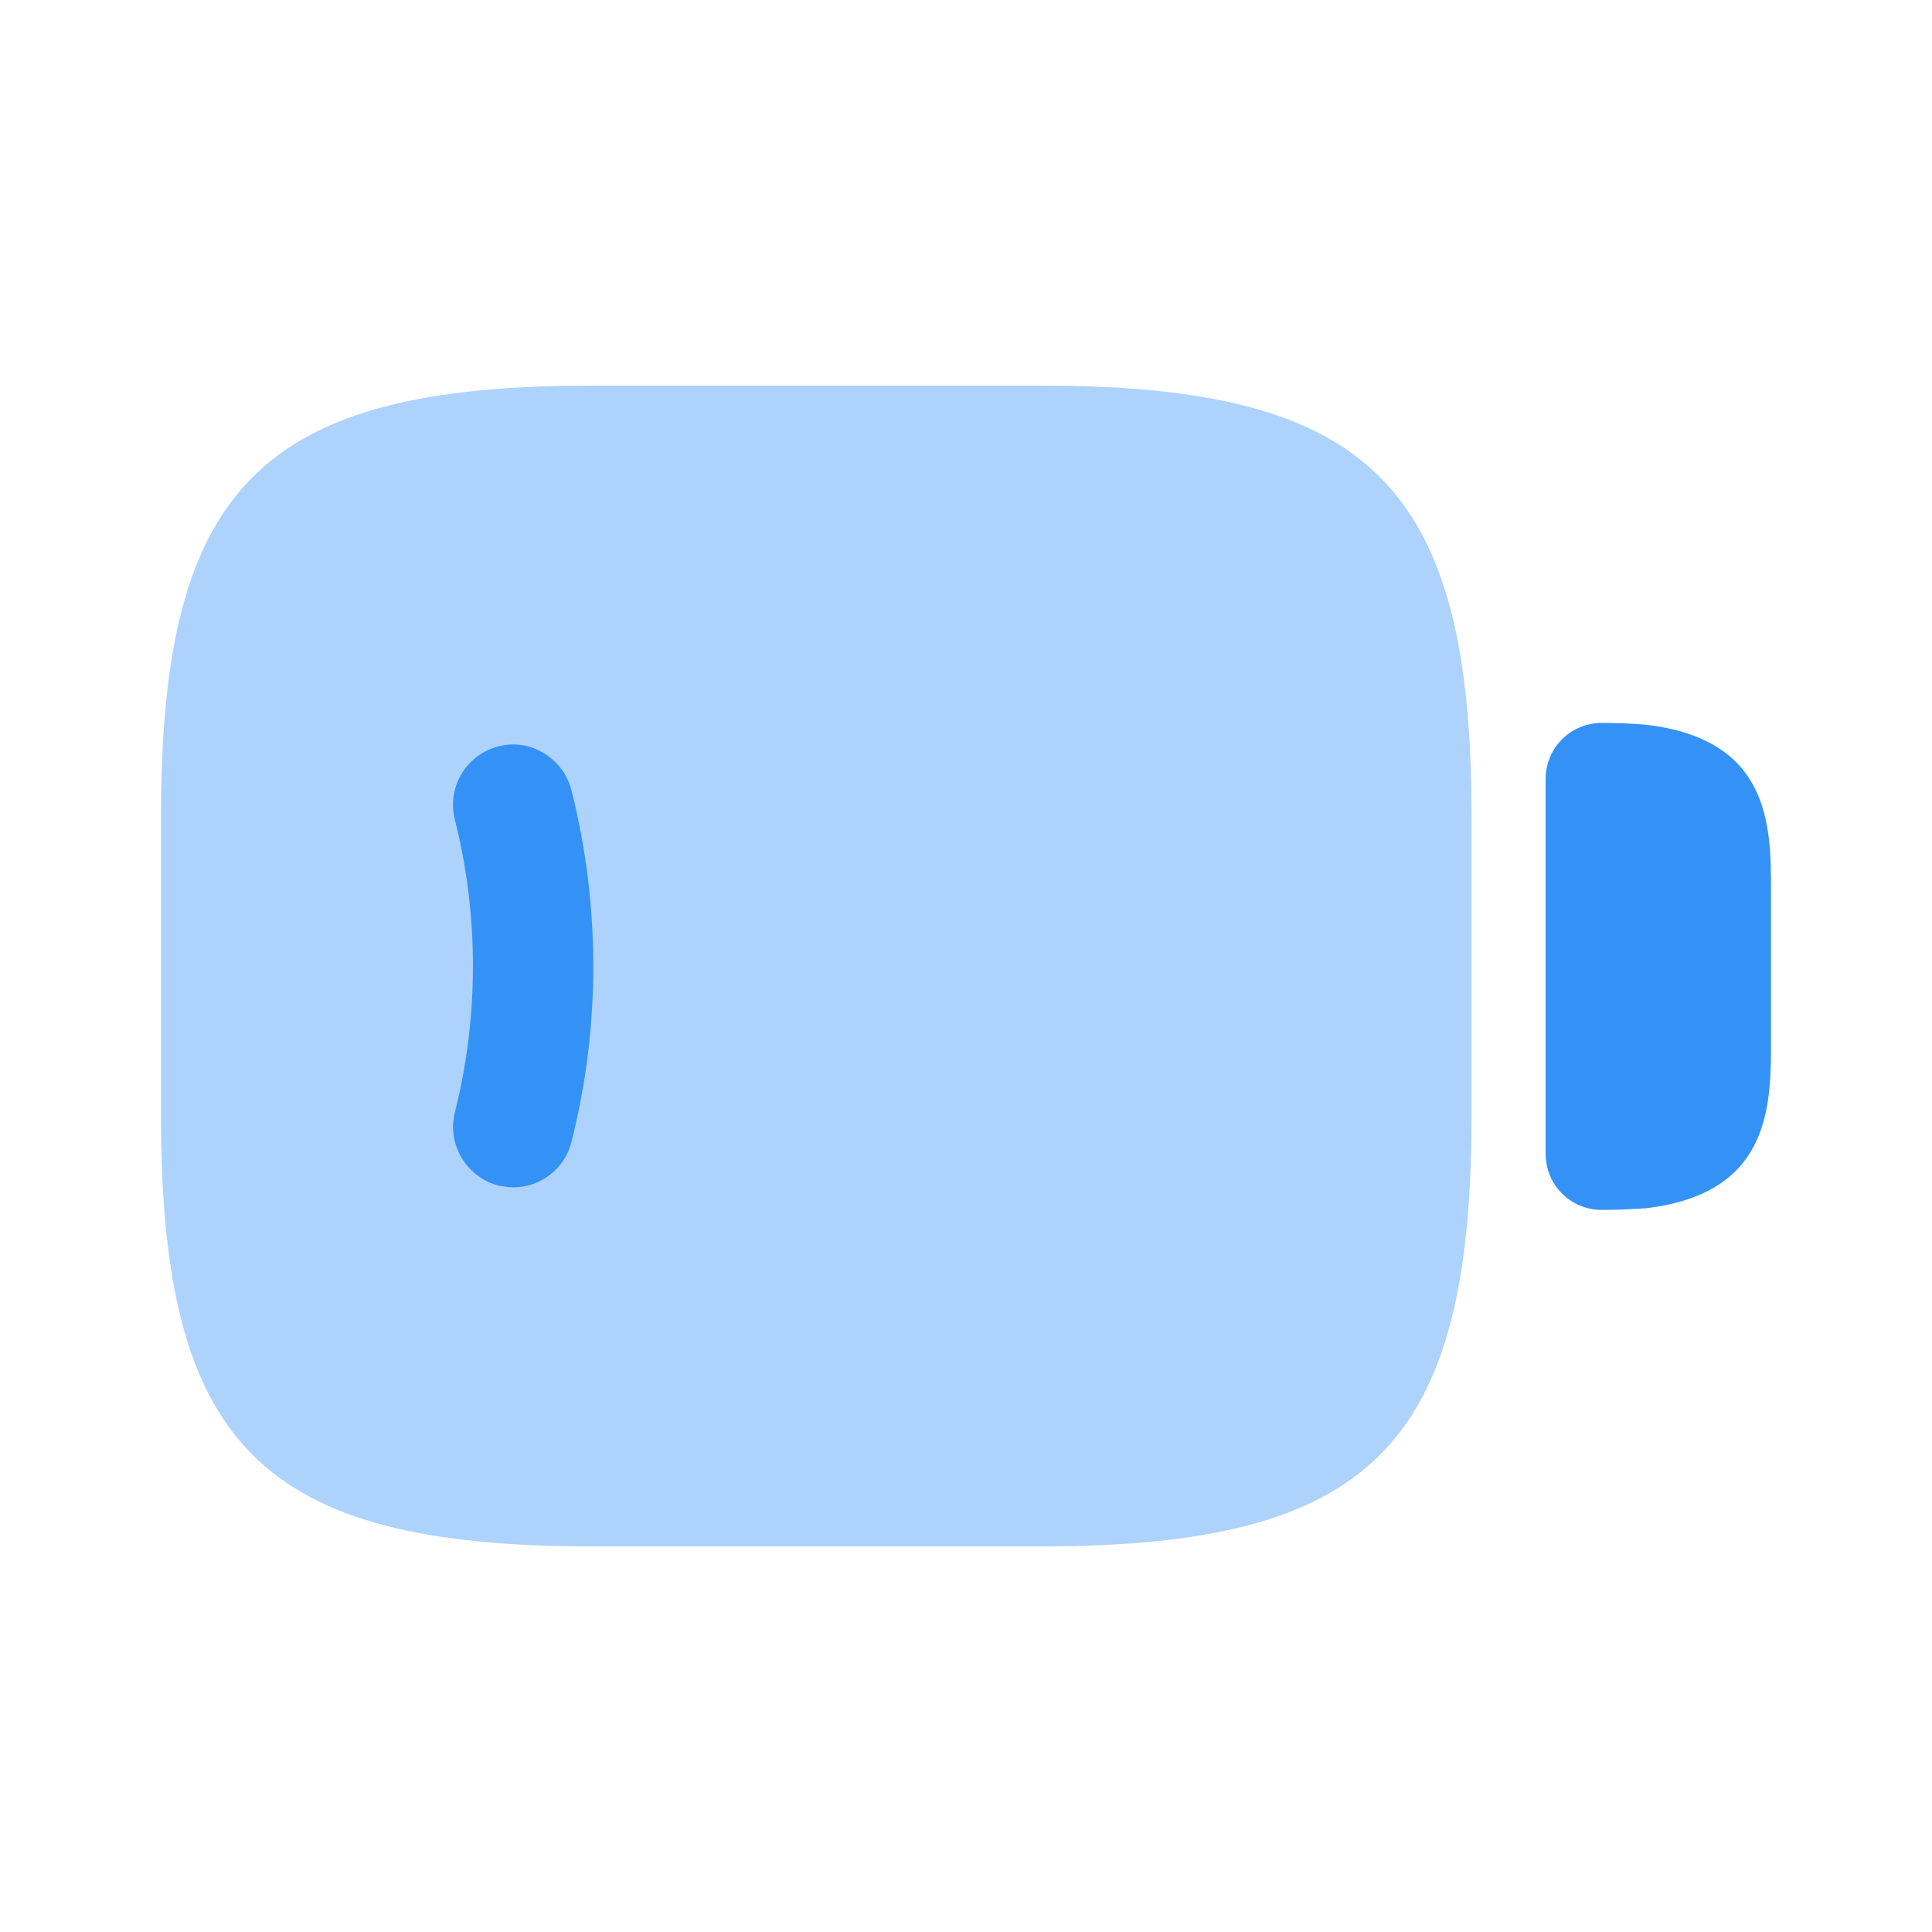 <svg xmlns="http://www.w3.org/2000/svg" width="24" height="24" fill="none" viewBox="0 0 24 24"><path fill="#3492f7" d="M12.93 4.79H7.35C3.25 4.79 2 6.04 2 10.14v3.72c0 4.1 1.25 5.35 5.35 5.35h5.58c4.1 0 5.35-1.25 5.35-5.35v-3.72c0-4.1-1.25-5.35-5.35-5.35" opacity=".4"/><path fill="#3492f7" d="M20.42 9c-.14-.01-.32-.02-.52-.02-.39 0-.7.31-.7.7v4.65c0 .39.31.7.7.7.2 0 .37-.01.54-.02C22 14.83 22 13.73 22 12.93v-1.86c0-.8 0-1.9-1.58-2.07M6.38 14.75c-.06 0-.12-.01-.18-.02-.4-.1-.65-.51-.55-.91.3-1.19.3-2.45 0-3.64-.1-.4.14-.81.55-.91.39-.1.8.15.9.55.36 1.43.36 2.94 0 4.36-.08.34-.39.57-.72.57"/></svg>